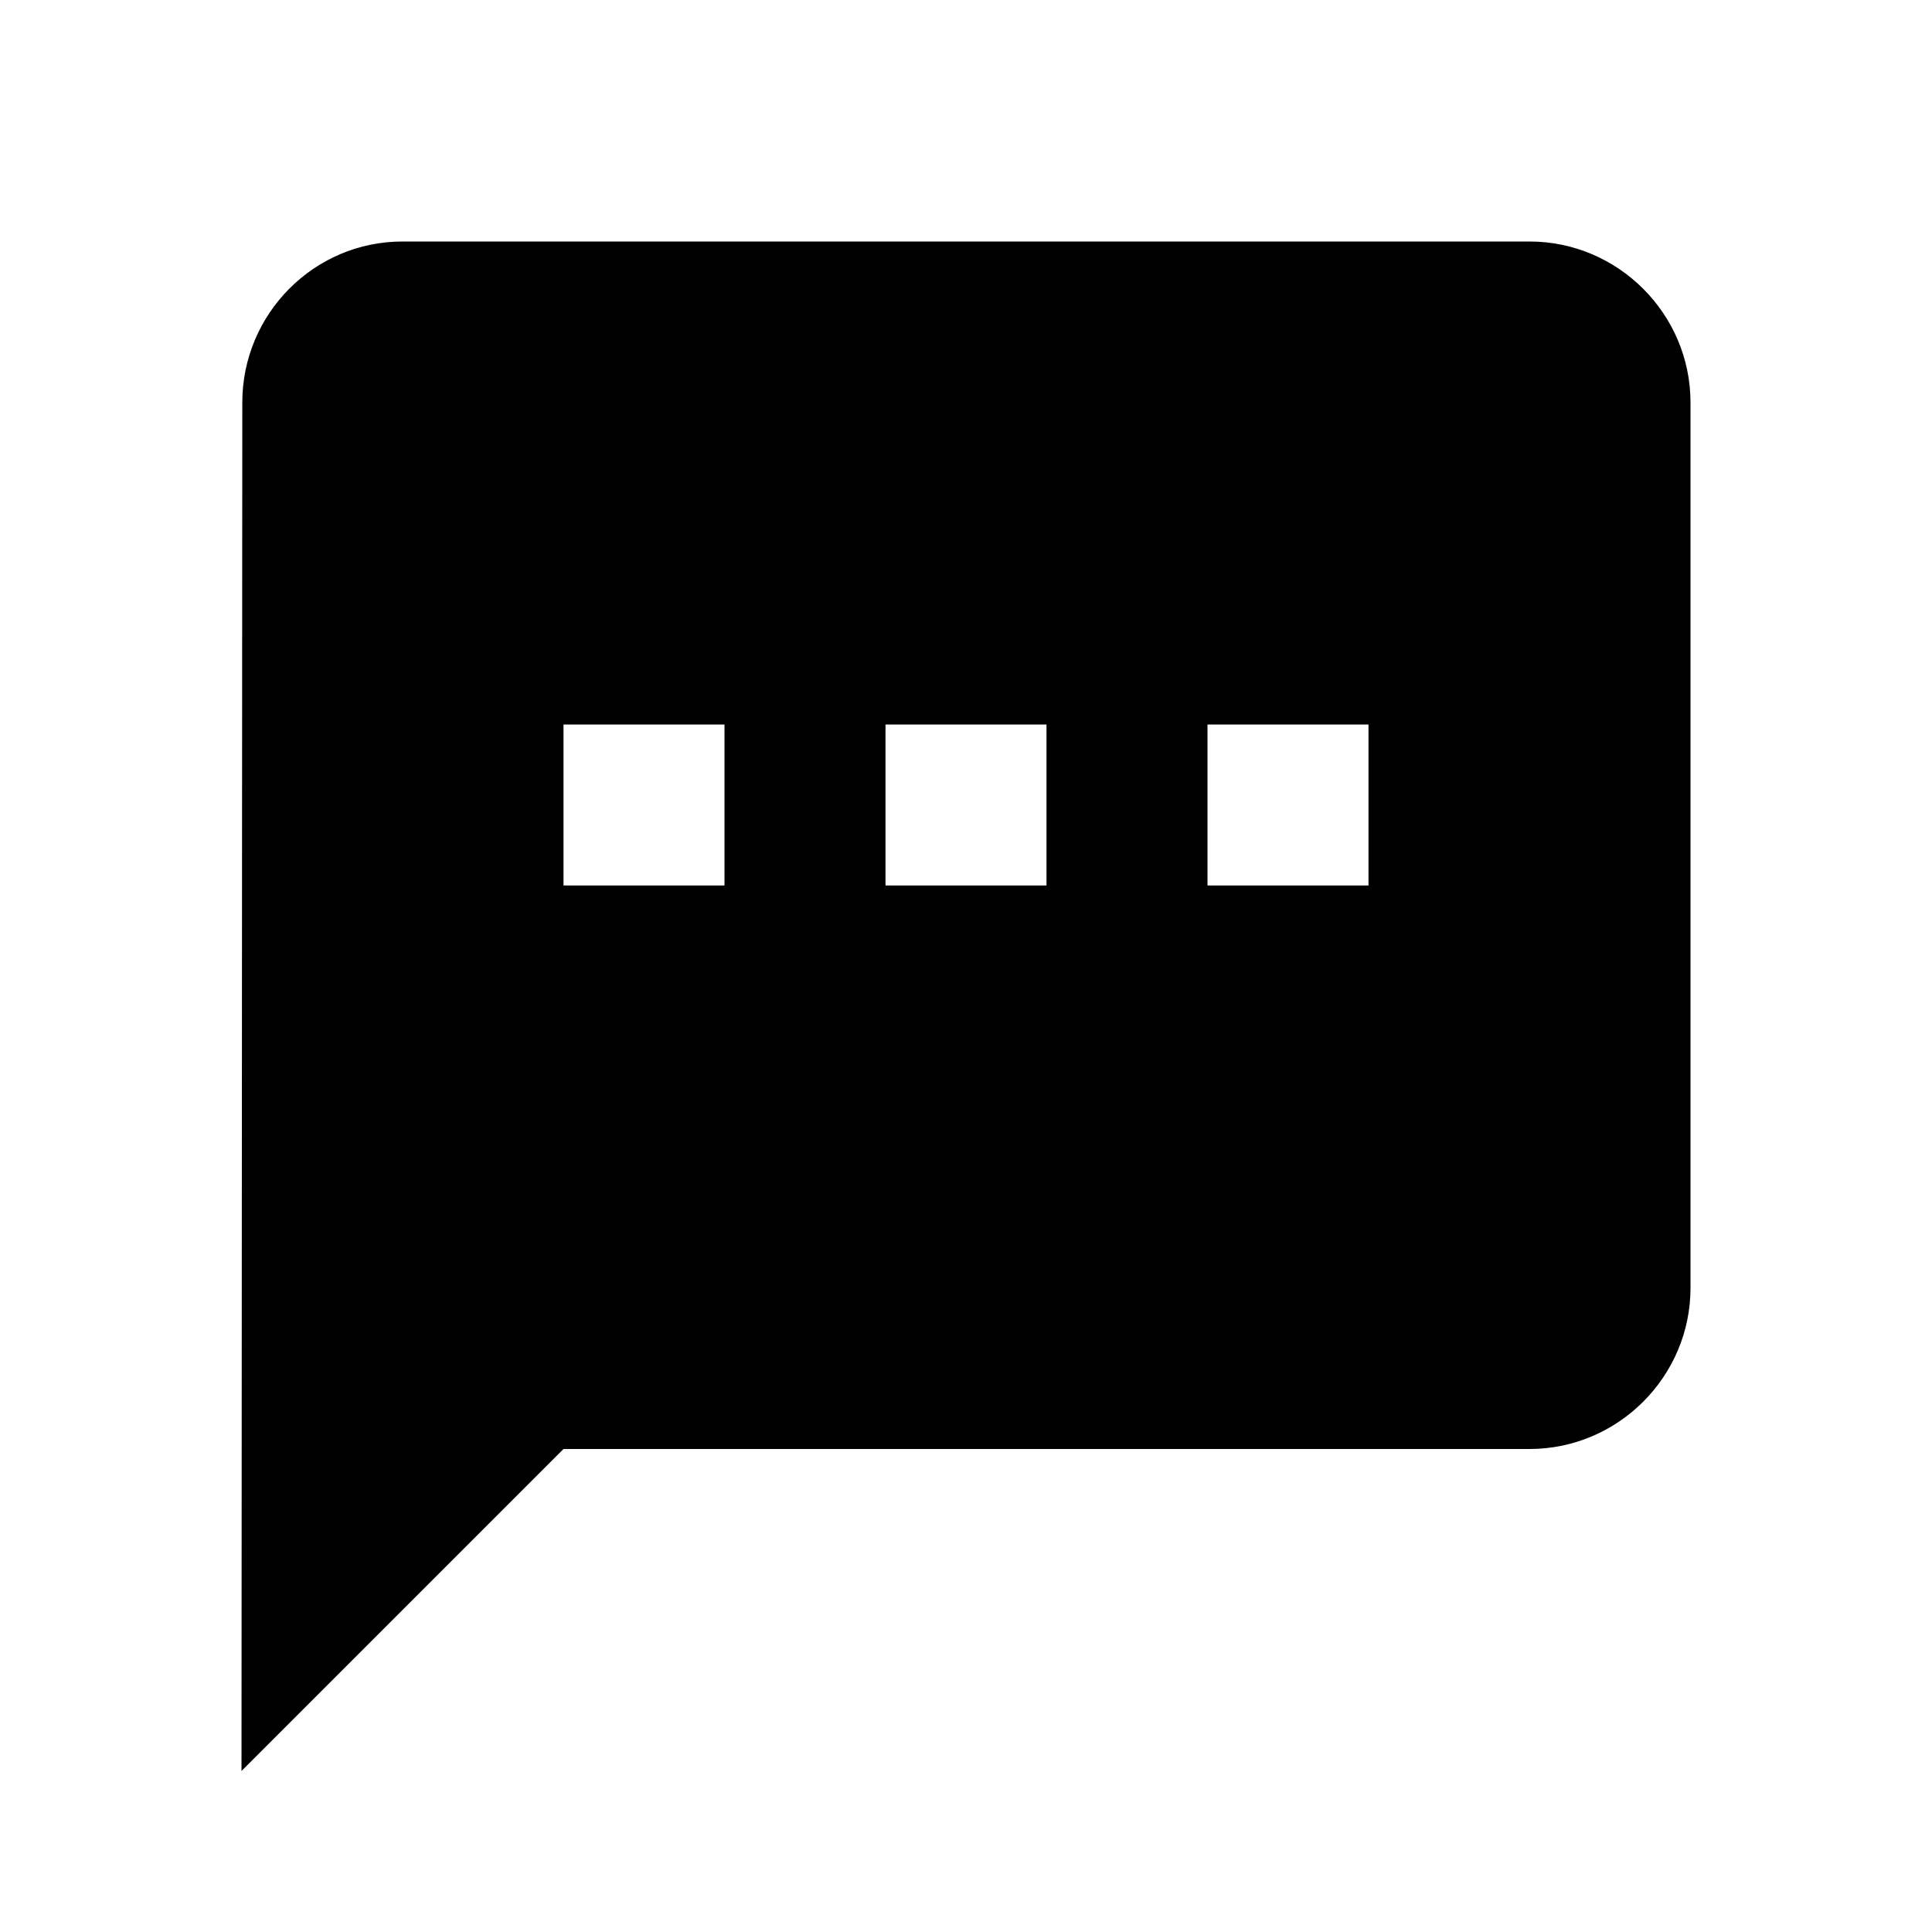 <svg xmlns="http://www.w3.org/2000/svg" width="24" height="24" fill="none" viewBox="0 0 24 24">
  <path fill="#000" fill-rule="evenodd" d="M19 3H5c-1.1 0-1.99.9-1.99 2L3 22l4-4h12c1.1 0 2-.9 2-2V5c0-1.1-.9-2-2-2ZM9 11H7V9h2v2Zm4 0h-2V9h2v2Zm4 0h-2V9h2v2Z" clip-rule="evenodd"/>
</svg>
